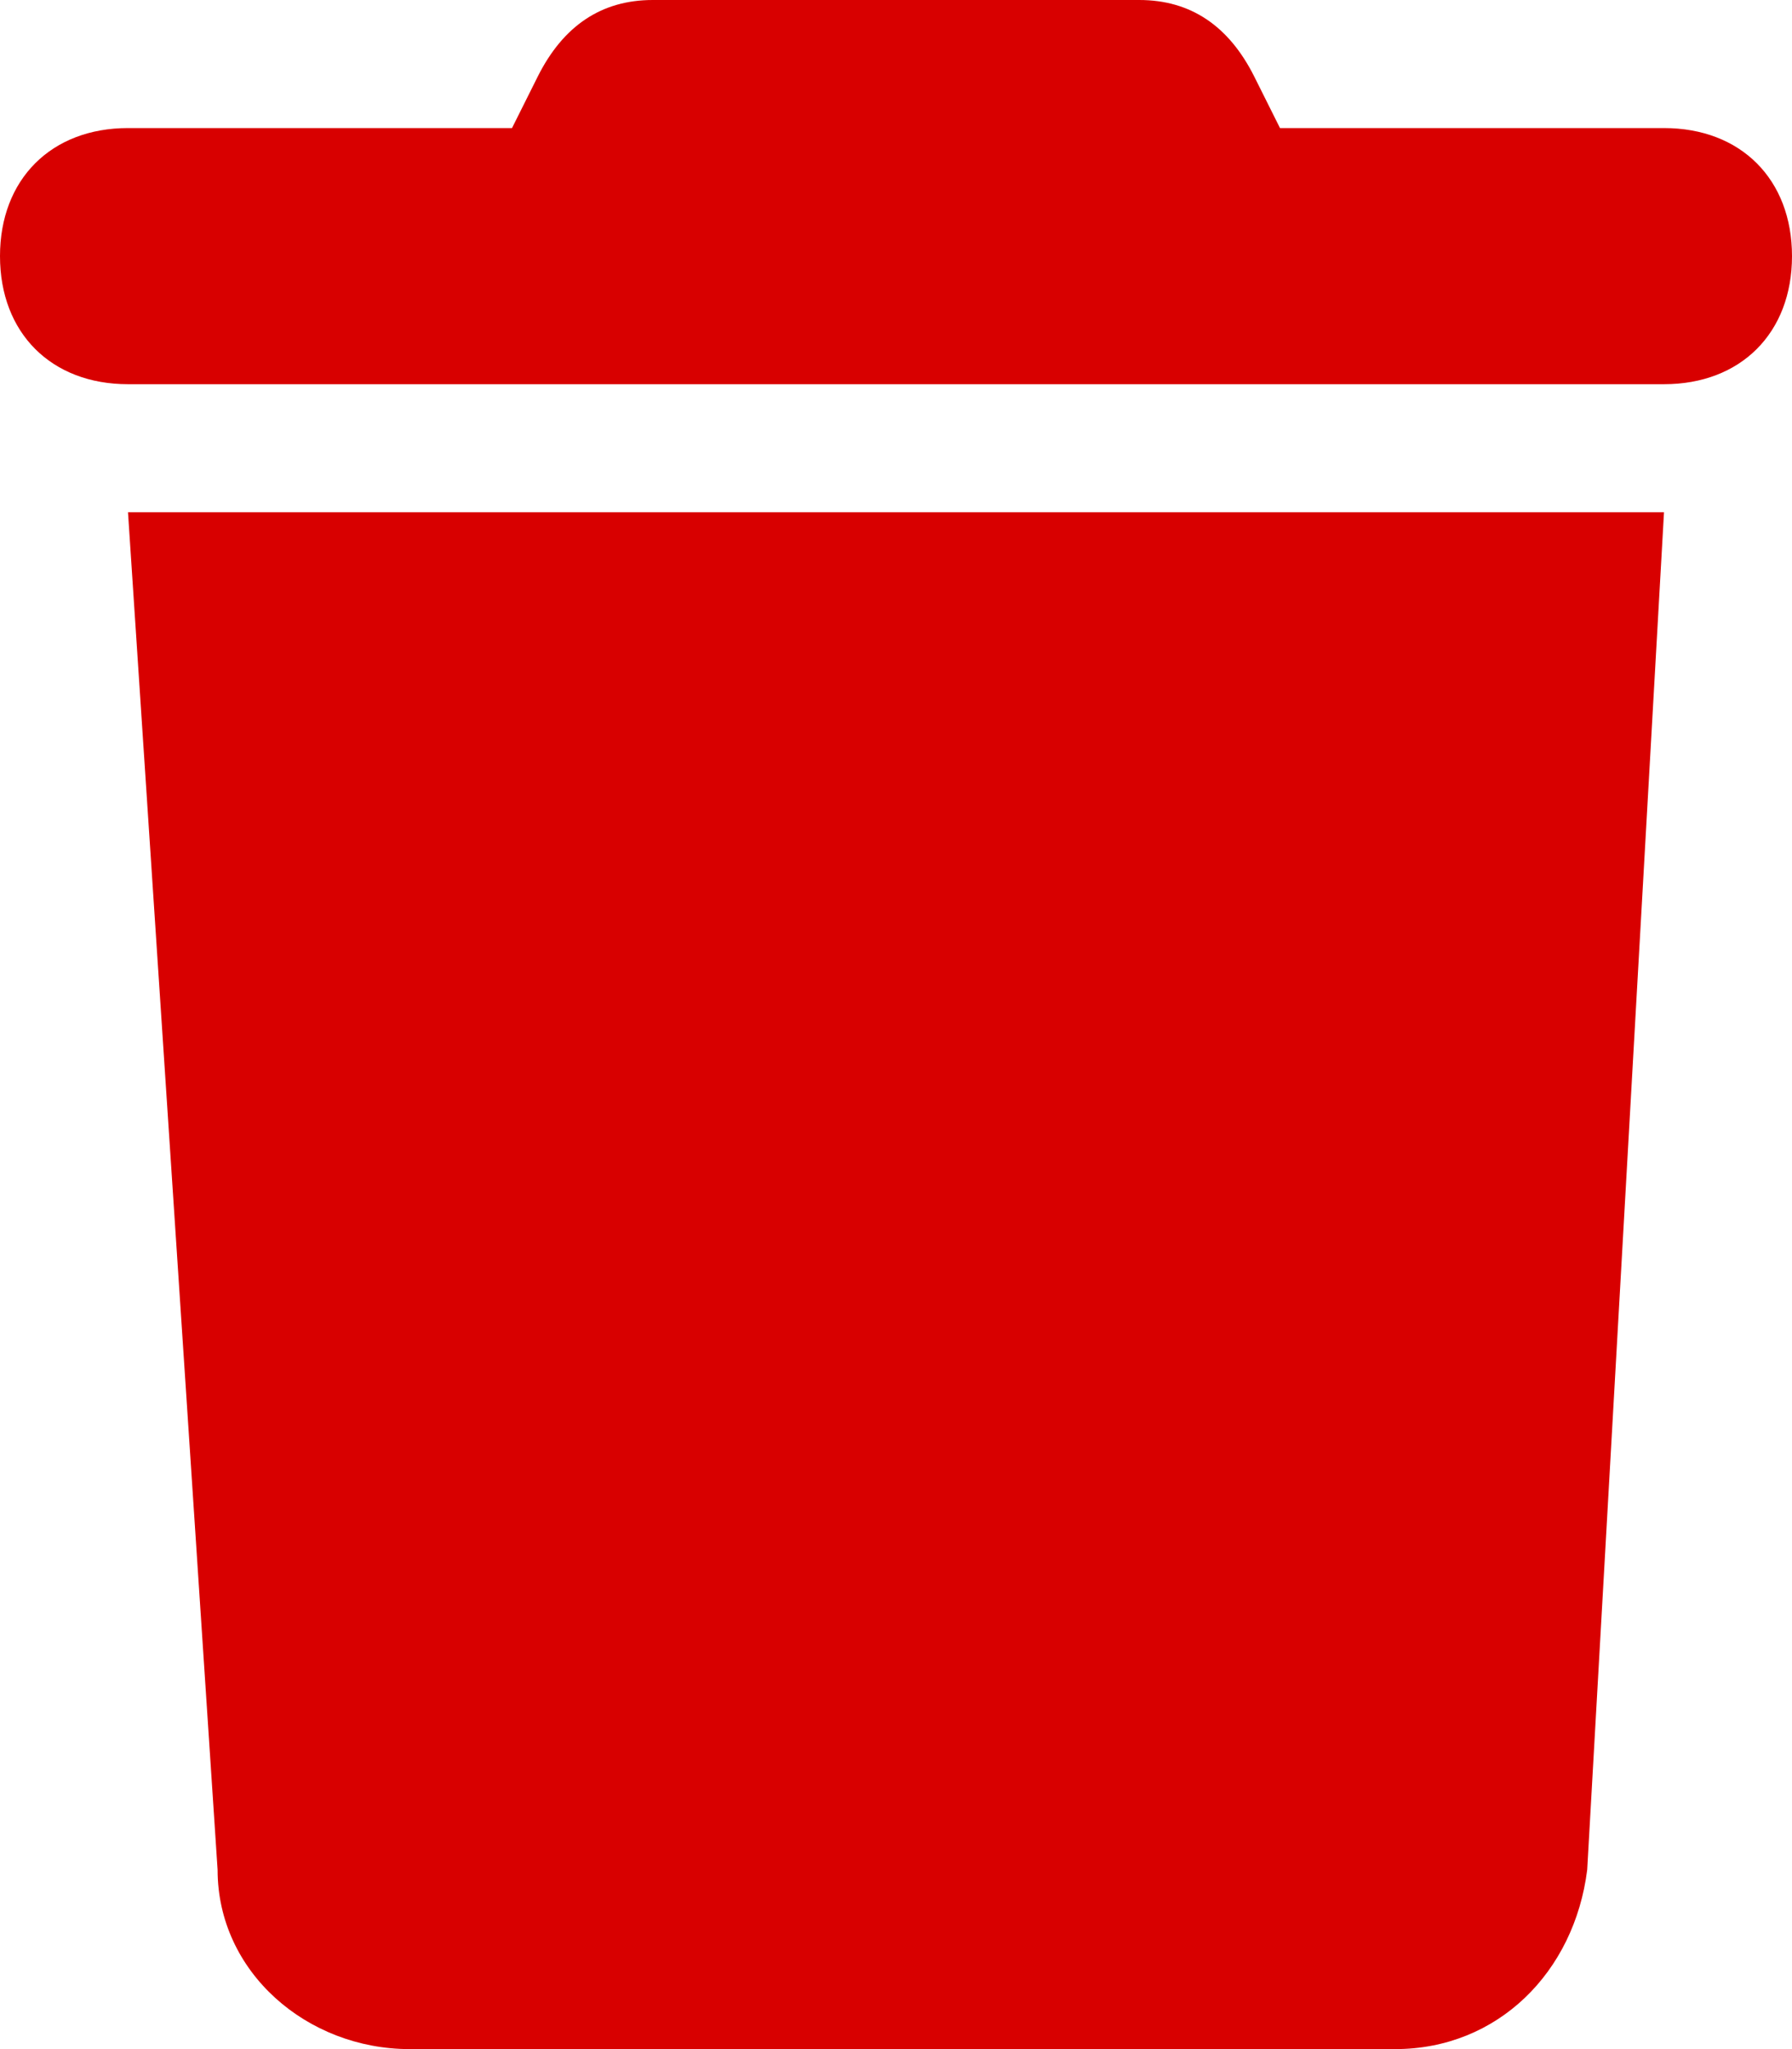 <?xml version="1.0" encoding="utf-8"?>
<!-- Generator: Adobe Illustrator 27.9.0, SVG Export Plug-In . SVG Version: 6.00 Build 0)  -->
<svg version="1.1" id="Calque_1" xmlns="http://www.w3.org/2000/svg" xmlns:xlink="http://www.w3.org/1999/xlink" x="0px" y="0px"
	 viewBox="0 0 14 16" style="enable-background:new 0 0 14 16;" xml:space="preserve">
<style type="text/css">
	.st0{fill:#D80000;}
</style>
<path class="st0" d="M4.2,0.6L4,1H1C0.4,1,0,1.4,0,2s0.4,1,1,1h12c0.6,0,1-0.4,1-1s-0.4-1-1-1h-3L9.8,0.6C9.6,0.2,9.3,0,8.9,0H5.1
	C4.7,0,4.4,0.2,4.2,0.6z M13,4H1l0.7,10.6c0,0.8,0.7,1.4,1.5,1.4h7.7c0.8,0,1.4-0.6,1.5-1.4L13,4z"/>
</svg>
